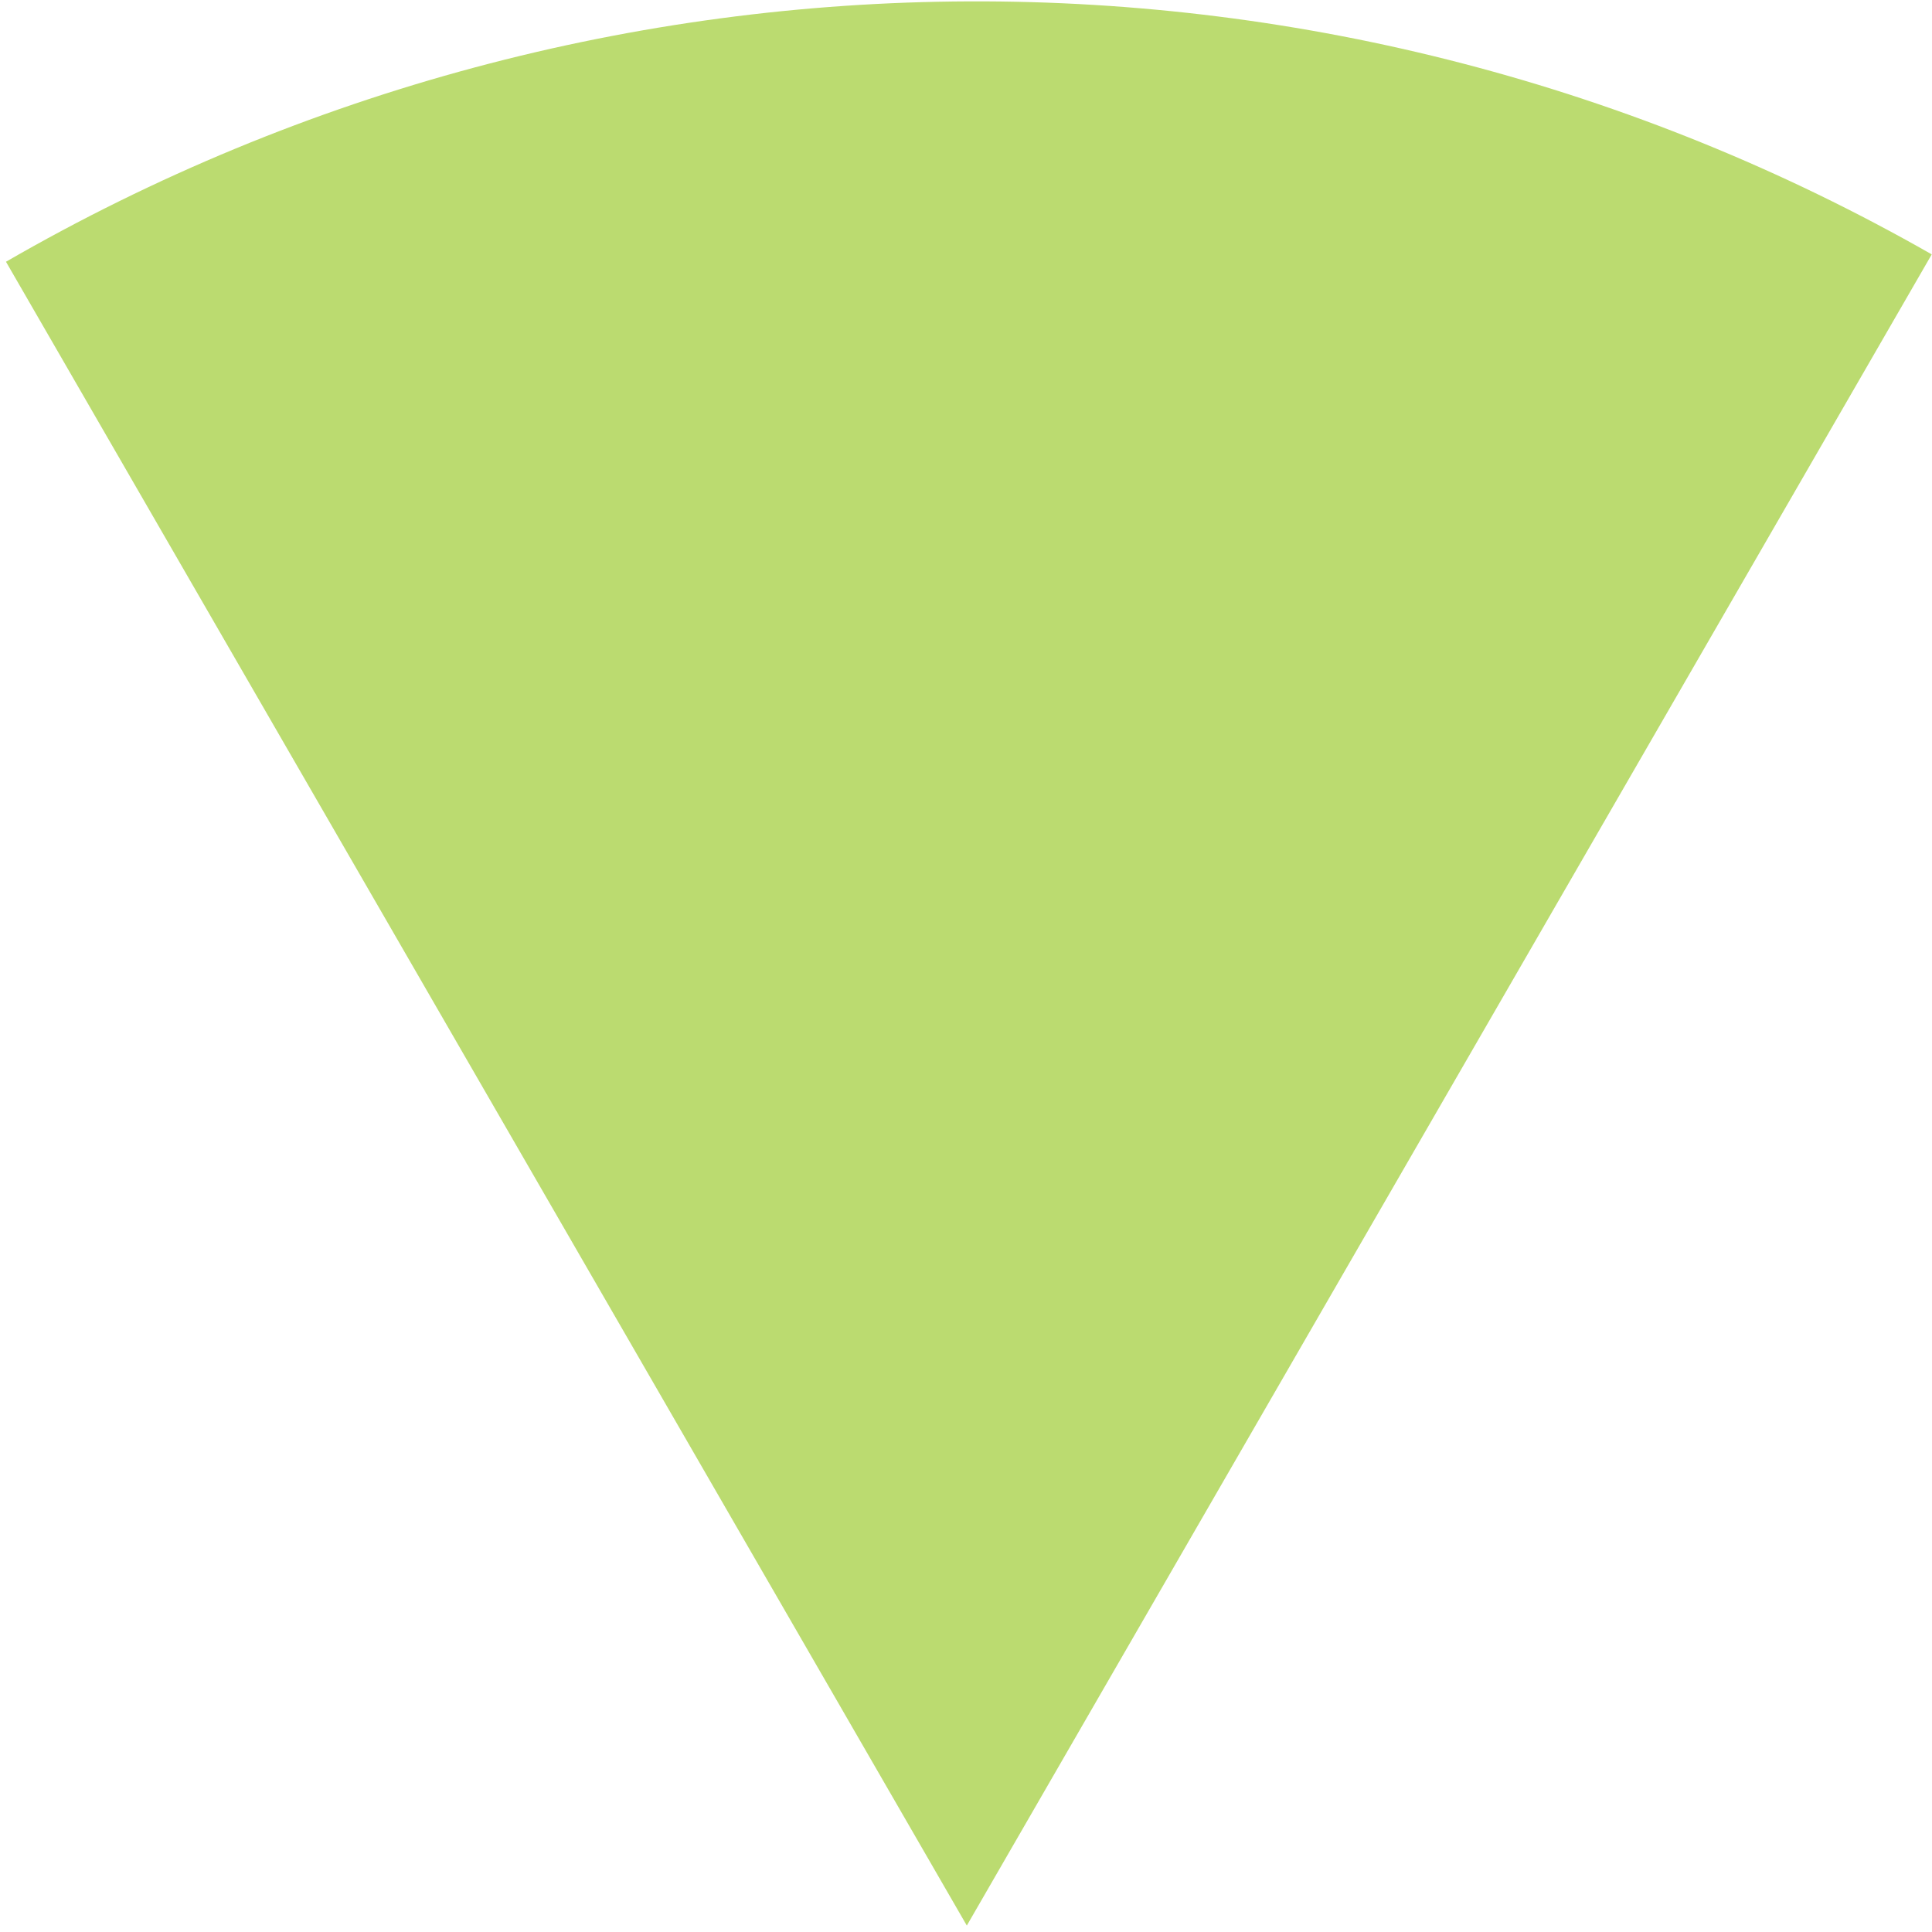 <?xml version="1.0" encoding="UTF-8" standalone="no"?>
<!DOCTYPE svg PUBLIC "-//W3C//DTD SVG 1.1//EN" "http://www.w3.org/Graphics/SVG/1.1/DTD/svg11.dtd">
<svg width="100%" height="100%" viewBox="0 0 236 236" version="1.1" xmlns="http://www.w3.org/2000/svg" xmlns:xlink="http://www.w3.org/1999/xlink" xml:space="preserve" xmlns:serif="http://www.serif.com/" style="fill-rule:evenodd;clip-rule:evenodd;stroke-linejoin:round;stroke-miterlimit:1.414;">
    <g transform="matrix(1,0,0,1,-443,-201)">
        <g transform="matrix(0.503,0.871,-0.876,0.506,660.482,-268.178)">
            <path d="M439.871,231.471C367.936,273.223 323.664,350.108 323.664,433.282L557.005,433.282L439.871,231.471Z" style="fill:rgb(187,219,112);"/>
        </g>
    </g>
</svg>
